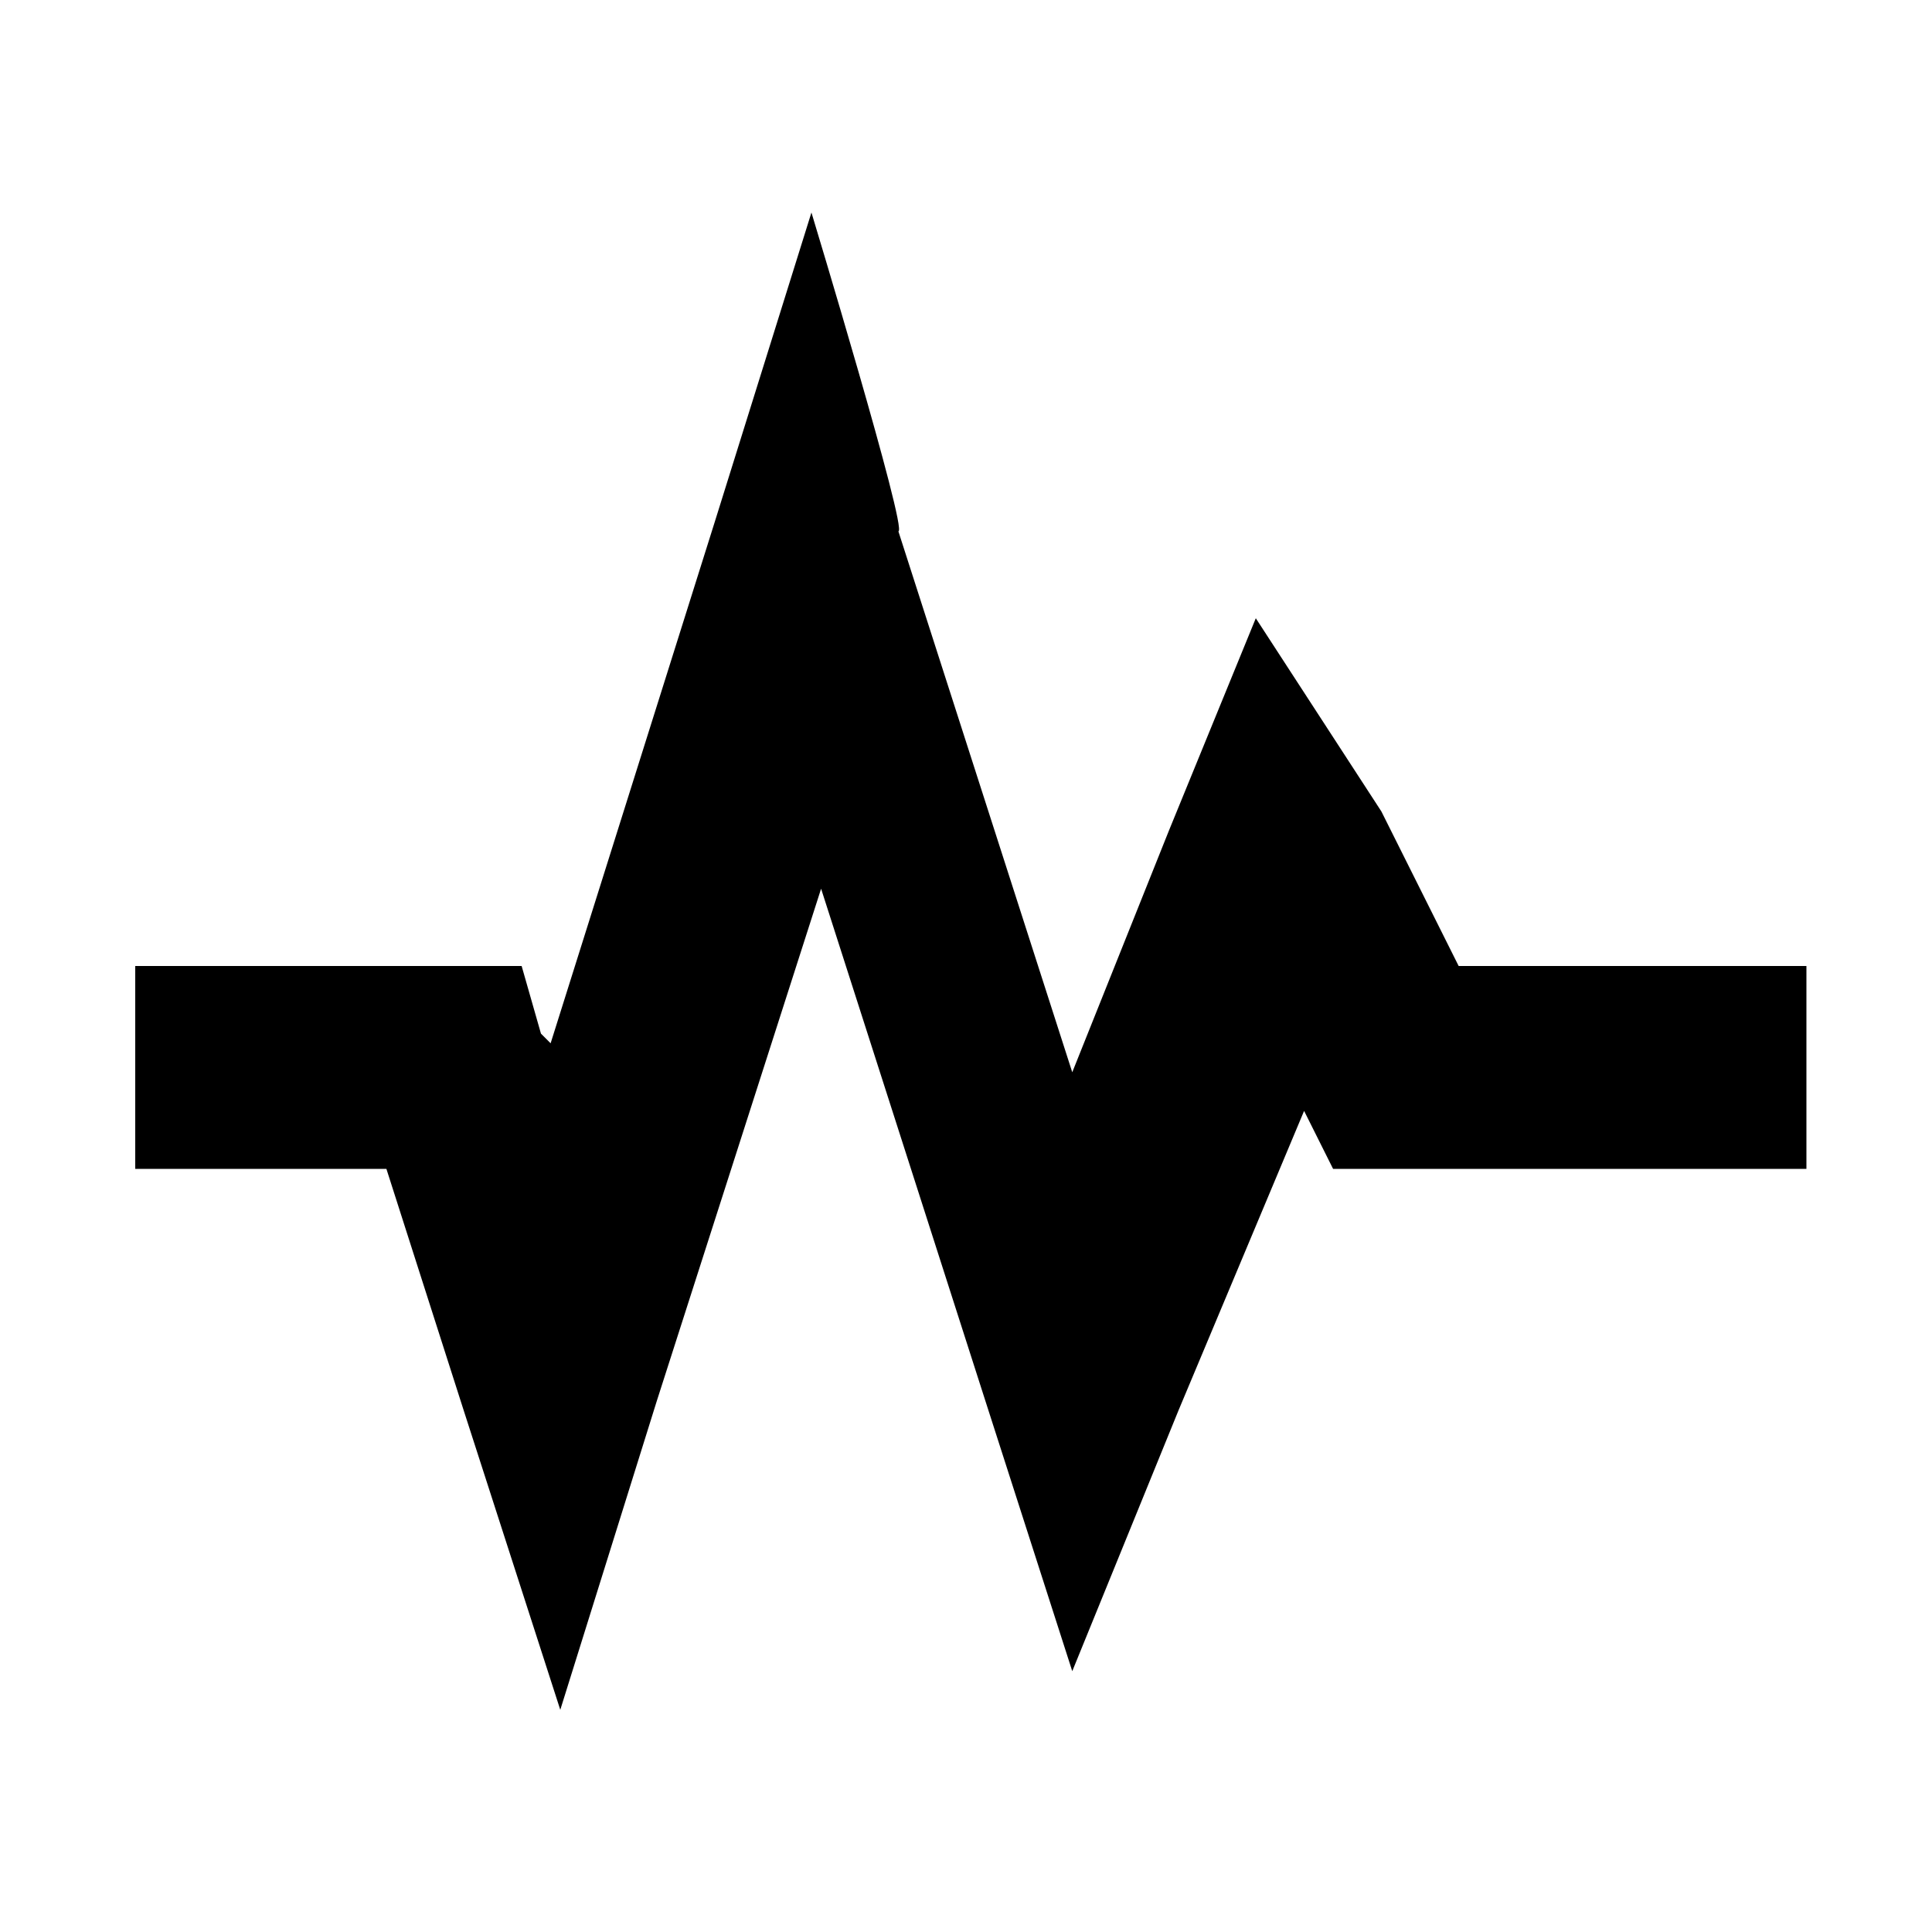 <?xml version="1.0" encoding="utf-8"?>
<!-- Generator: Adobe Illustrator 22.0.1, SVG Export Plug-In . SVG Version: 6.00 Build 0)  -->
<svg version="1.1" id="Layer_1" xmlns="http://www.w3.org/2000/svg" xmlns:xlink="http://www.w3.org/1999/xlink" x="0px" y="0px"
	 viewBox="0 0 20 20" enable-background="new 0 0 20 20" xml:space="preserve">
<g id="Layer_39">
	<path d="M8.4,2.2l-1,3.2l-1.7,5.4l-0.1-0.1L5.4,10h-4v2.1H4l0.8,2.5l1,3.1l1-3.2l1.7-5.3l1.7,5.3l0.9,2.8l1.1-2.7l1.3-3.1l0.3,0.6
		h4.9V10h-3.6l-0.8-1.6l-1.3-2l-0.9,2.2l-1,2.5L9.3,5.5C9.4,5.5,8.4,2.2,8.4,2.2z"/>
</g>
</svg>
